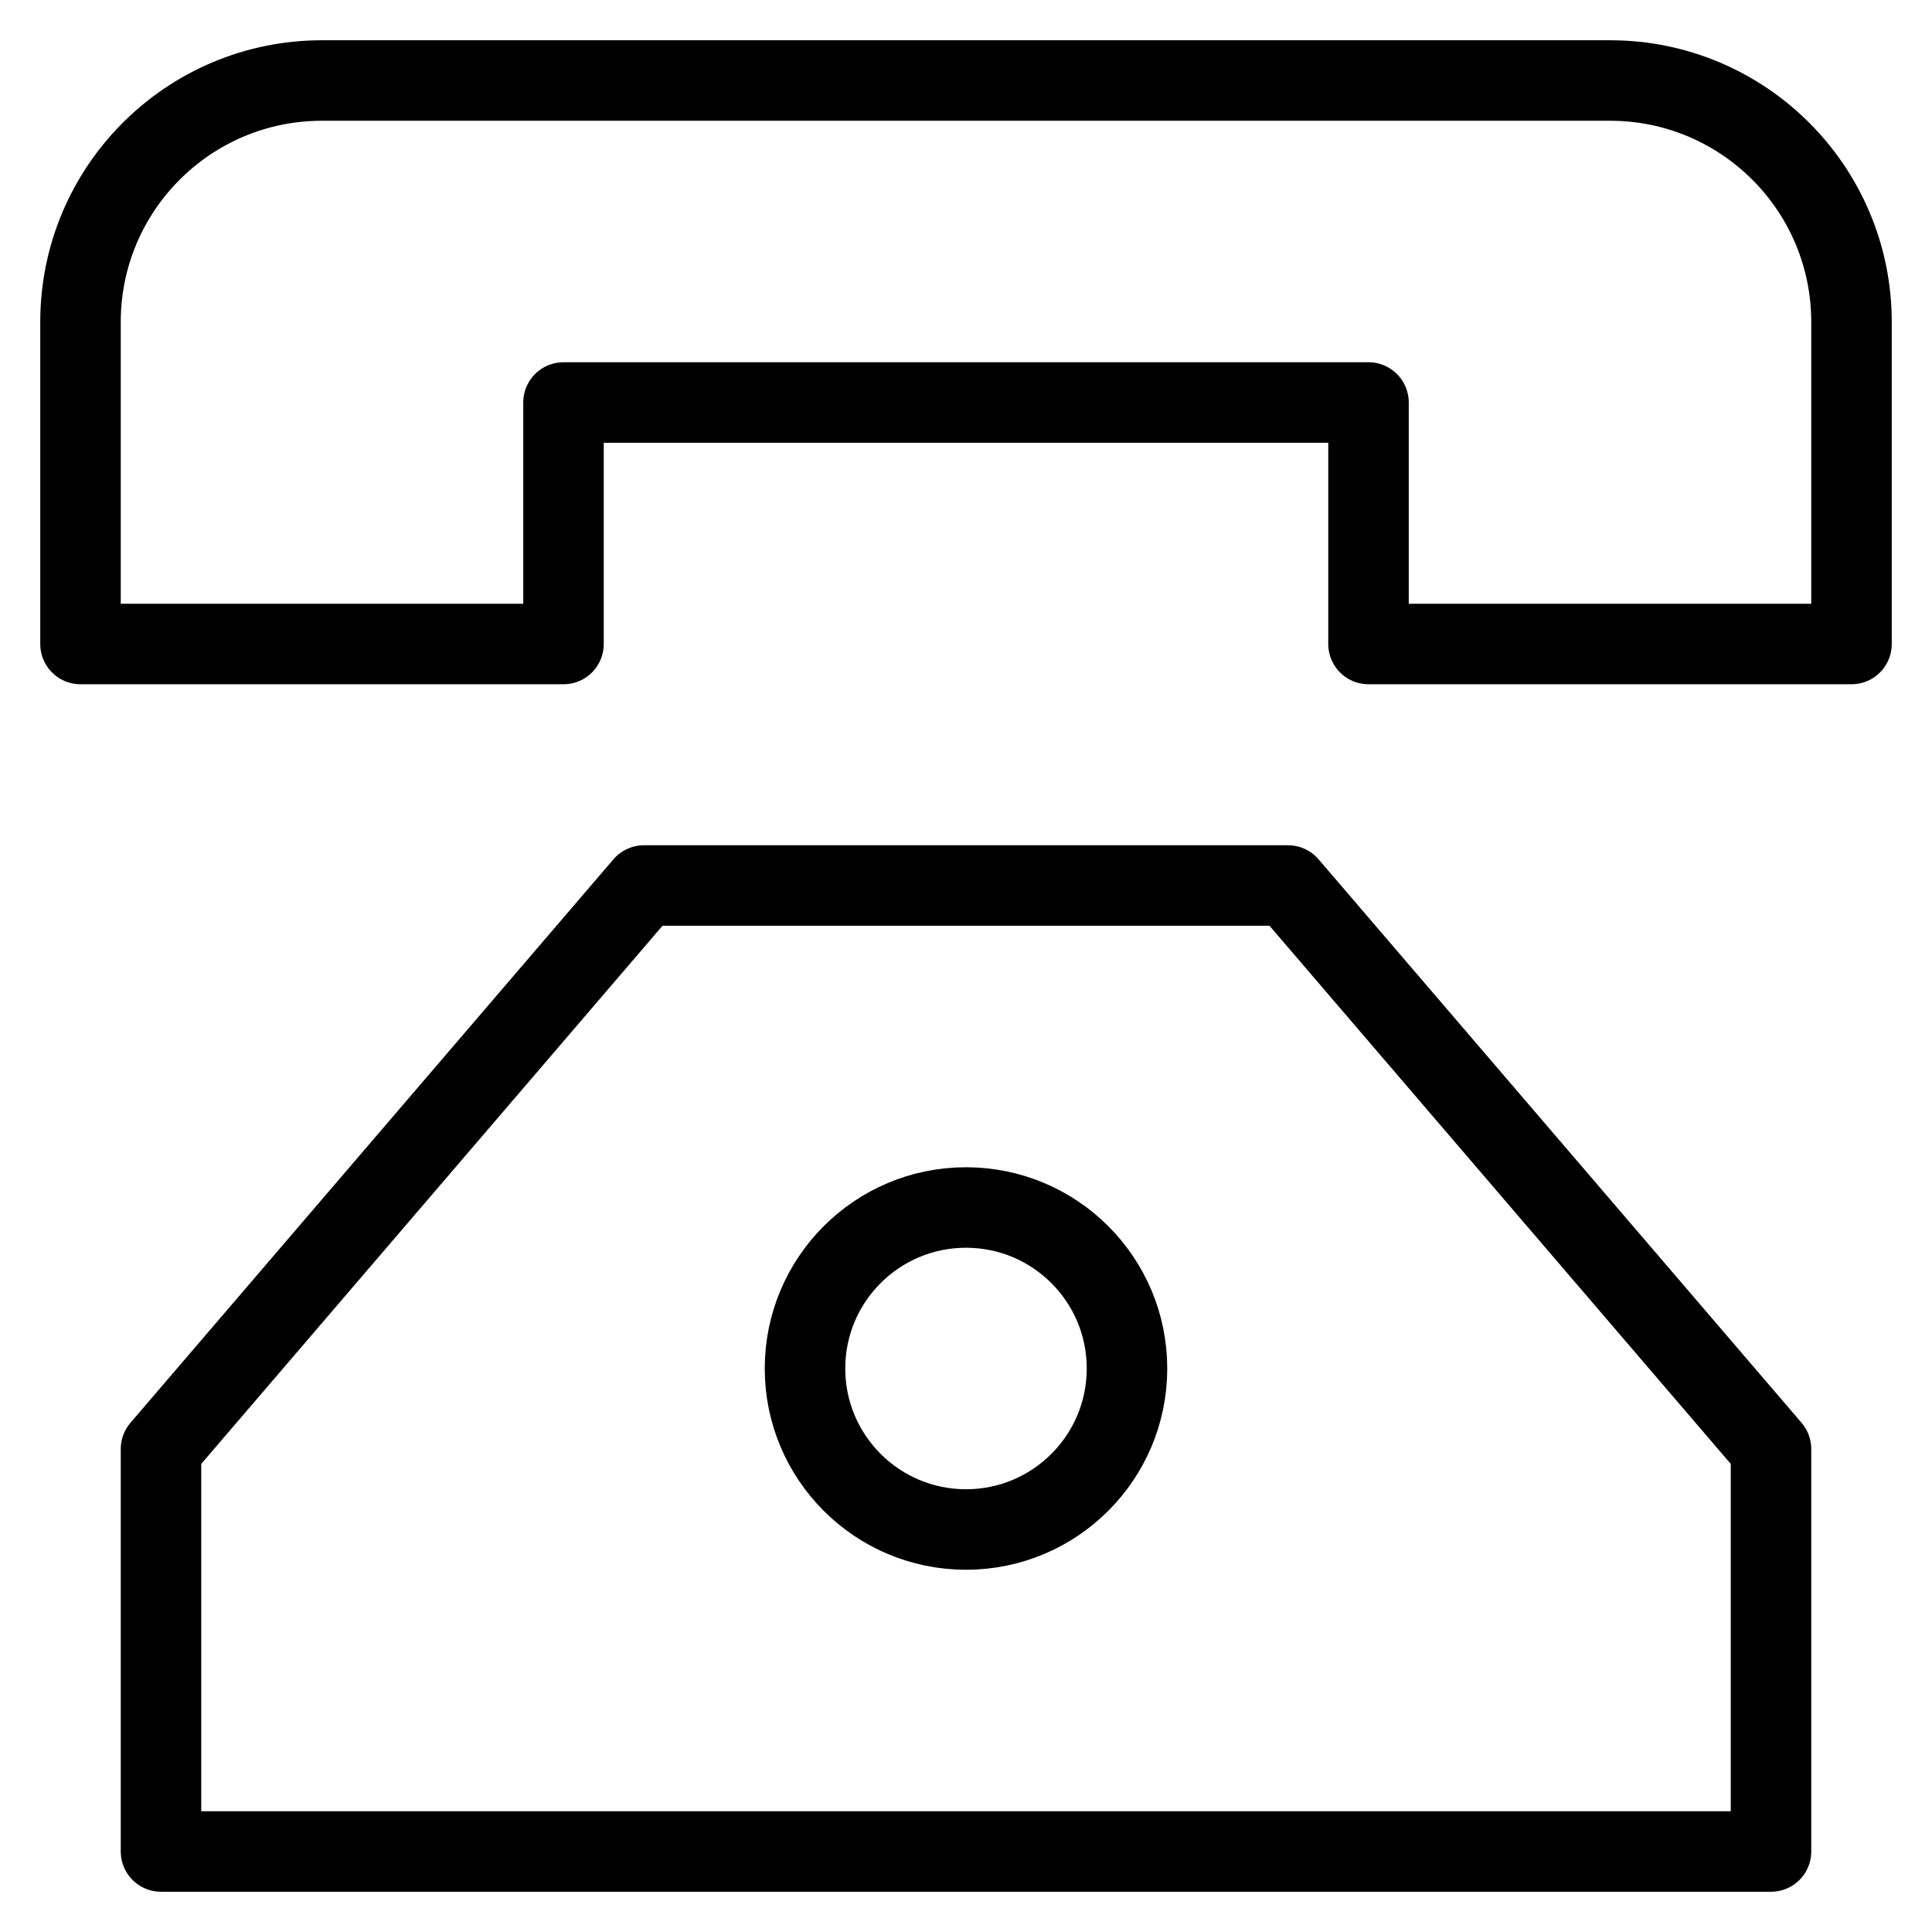 <svg xmlns="http://www.w3.org/2000/svg" viewBox="0 0 24 24" id="wpgb-icon">
  <polygon fill="none" stroke="currentColor" stroke-linecap="round" stroke-miterlimit="10" points="22,18 16,11 8,11   2,18 2,23 22,23 " stroke-linejoin="round"></polygon>
  <path fill="none" stroke="currentColor" stroke-linecap="round" stroke-miterlimit="10" d="M4,1C2.343,1,1,2.343,1,4v0  v4h6V5h10v3h6V4v0c0-1.657-1.343-3-3-3H4z" stroke-linejoin="round"></path>
  <circle fill="none" stroke="currentColor" stroke-linecap="round" stroke-miterlimit="10" cx="12" cy="17" r="2" stroke-linejoin="round"></circle>
</svg>
